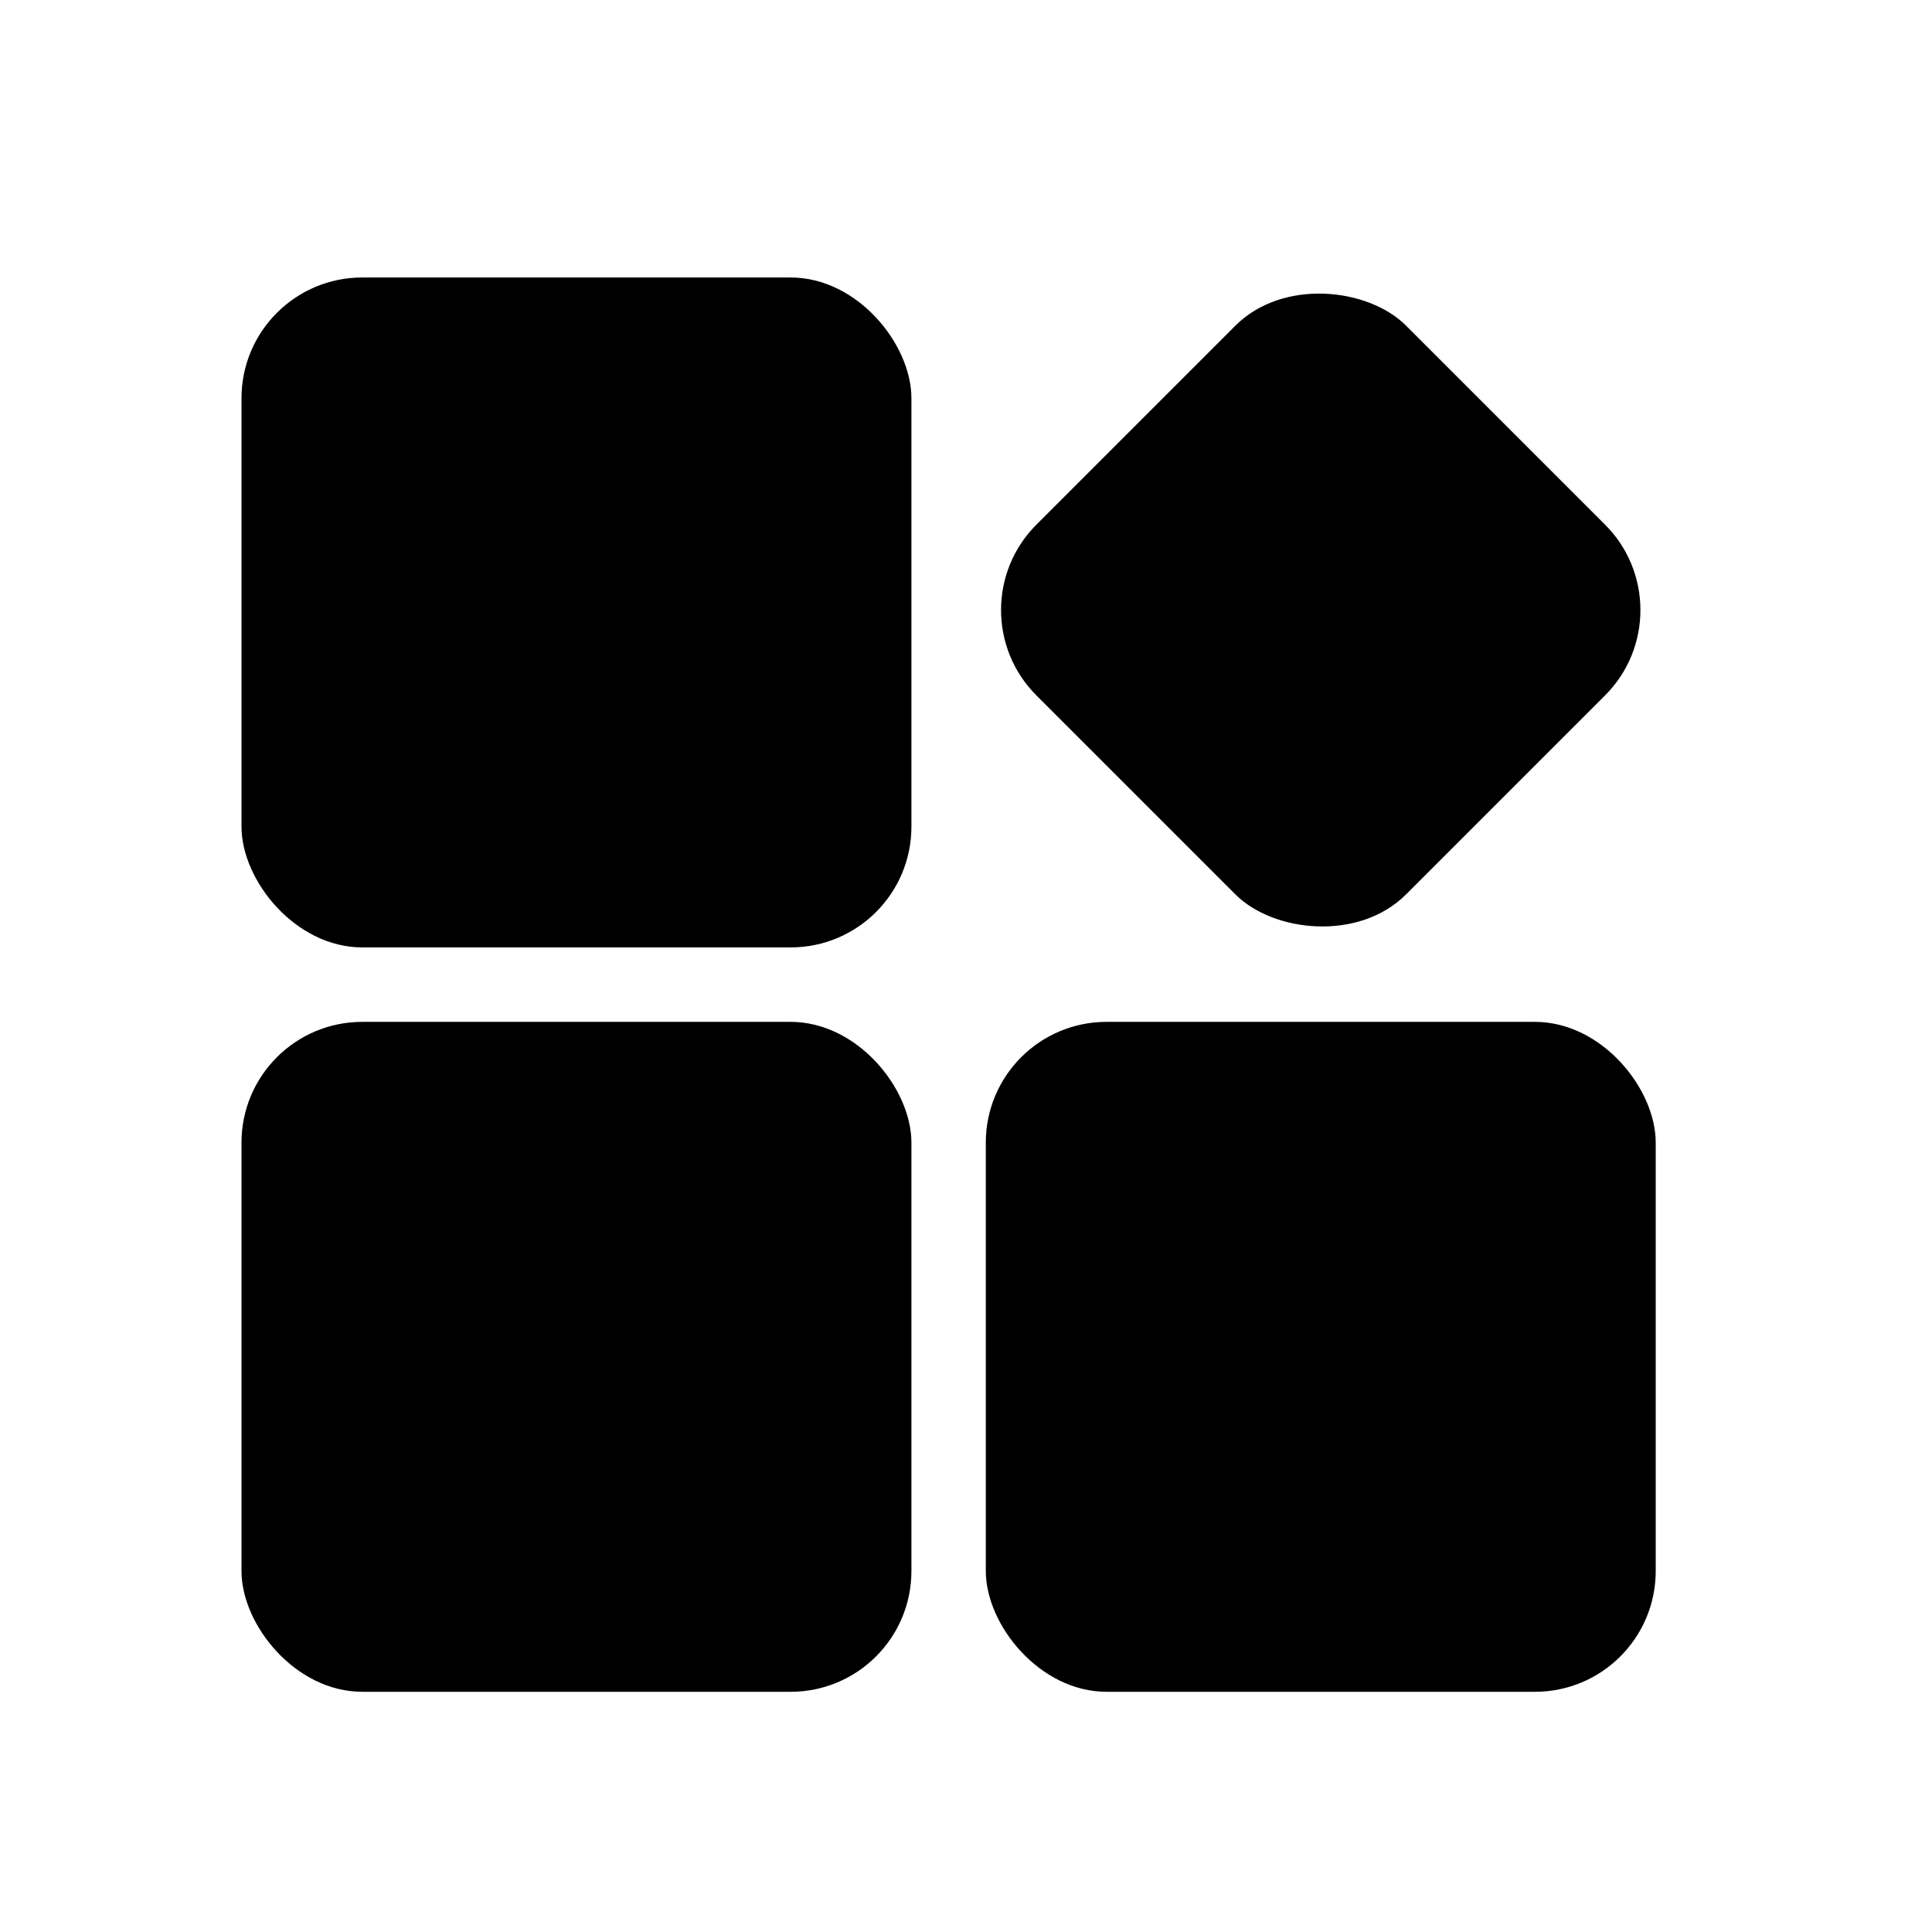 <svg xmlns="http://www.w3.org/2000/svg" width="24" height="24" viewBox="0 0 24 24">
  <defs>
    <style>
      .cls-1 {
        fill: rgba(255,255,255,0);
      }
    </style>
  </defs>
  <g id="商品管理" transform="translate(-20 -108)">
    <rect id="矩形_2" data-name="矩形 2" class="cls-1" width="24" height="24" transform="translate(20 108)"/>
    <rect id="矩形_1" data-name="矩形 1" class="cls-1" width="20" height="20" transform="translate(22 110)"/>
    <g id="组_7" data-name="组 7" transform="translate(0 0.485)">
      <rect id="矩形_93" data-name="矩形 93" width="8.322" height="8.322" rx="1.5" transform="translate(23 110.962)"/>
      <rect id="矩形_94" data-name="矩形 94" width="8.322" height="8.322" rx="1.5" transform="translate(23 120.209)"/>
      <rect id="矩形_95" data-name="矩形 95" width="8.322" height="8.322" rx="1.5" transform="translate(32.246 120.209)"/>
      <rect id="矩形_96" data-name="矩形 96" width="6.495" height="6.495" rx="1.5" transform="translate(31.814 115.093) rotate(-45)"/>
    </g>
  </g>
</svg>
